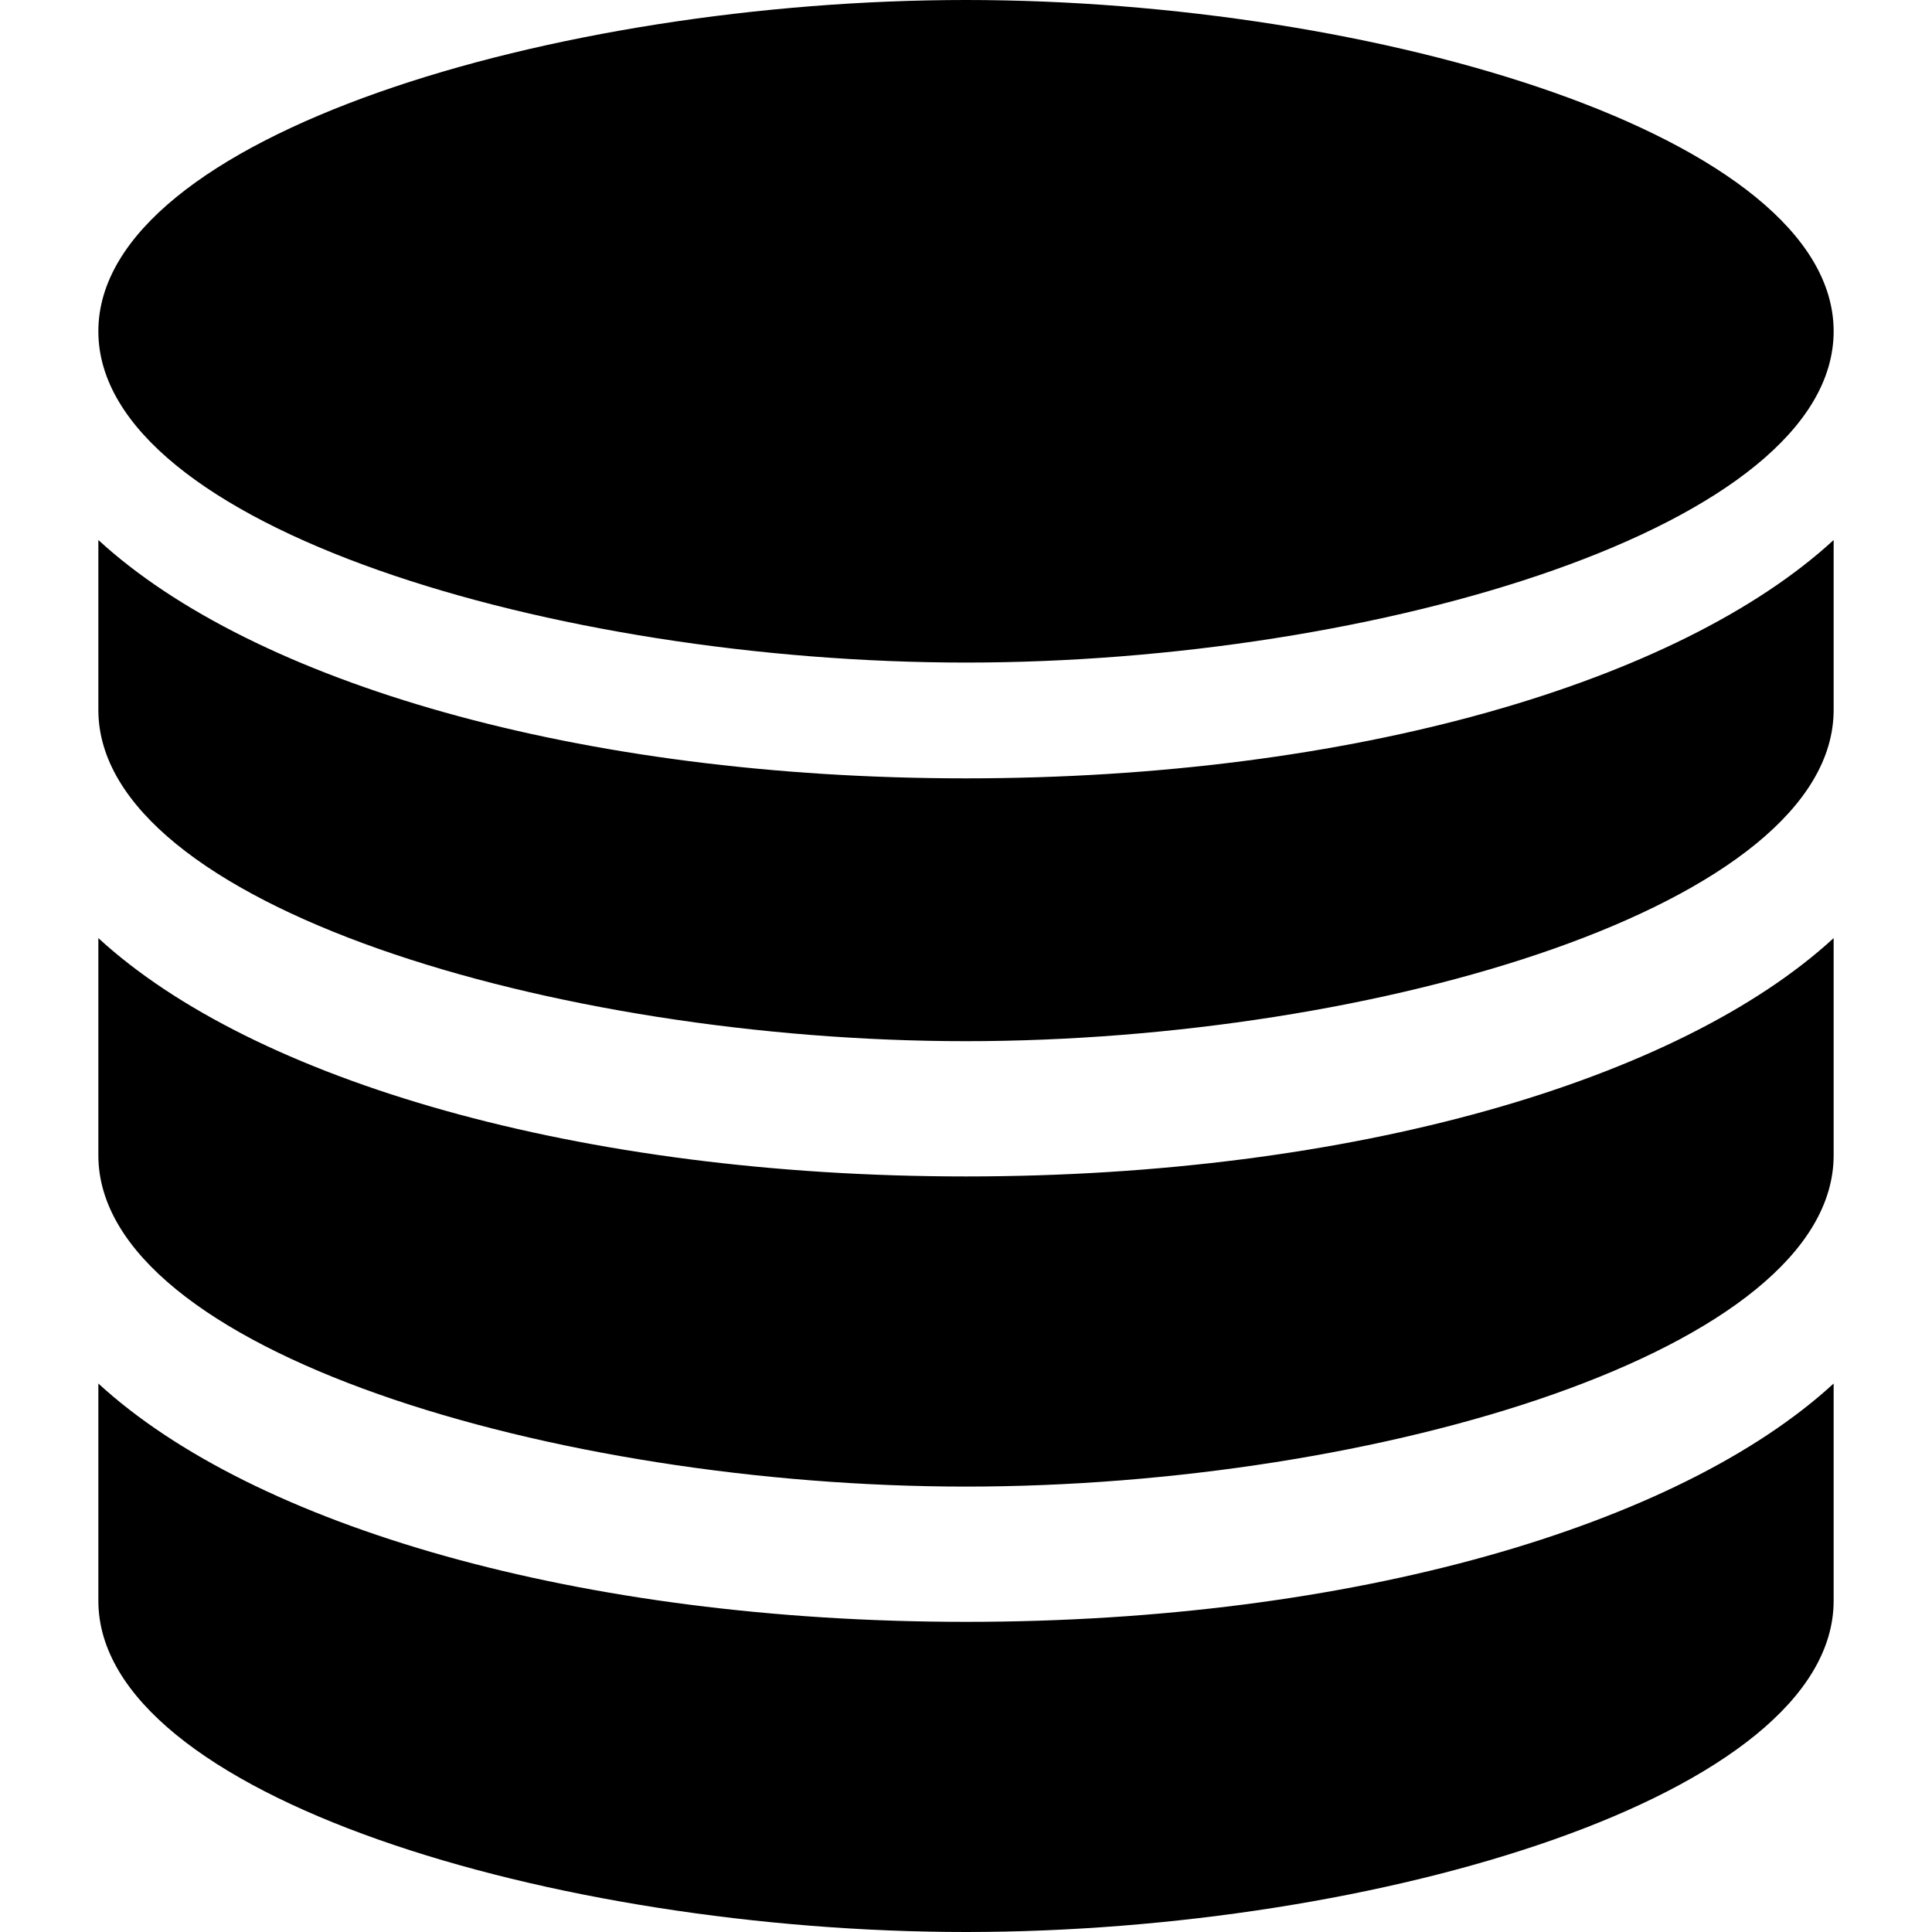 <?xml version="1.0" encoding="UTF-8"?>
<svg width="512px" height="512px" viewBox="0 0 512 512" version="1.1" xmlns="http://www.w3.org/2000/svg" xmlns:xlink="http://www.w3.org/1999/xlink">
    <!-- Generator: Sketch 47.1 (45422) - http://www.bohemiancoding.com/sketch -->
    <title>ctsi_database_fill</title>
    <desc>Created with Sketch.</desc>
    <defs></defs>
    <g id="icon图标库" stroke="none" stroke-width="1" fill="none" fill-rule="evenodd">
        <g id="ctsi_database_fill" fill-rule="nonzero" fill="#000000">
            <g id="数据库" transform="translate(26, 0)">
                <path d="M230.003,175.587 C338.76,175.587 459.934,139.531 459.934,87.793 C459.934,36.06 338.76,0 230.004,0 C121.241,0 0.065,36.06 0.065,87.793 C0.065,139.531 121.241,175.587 230.002,175.587 L230.003,175.587 Z M0.066,366.645 L0.066,424.205 C0.066,475.938 121.242,512 230.003,512 C338.76,512 459.934,475.938 459.934,424.205 L459.934,366.645 C418.989,404.321 332.581,429.806 230.004,429.806 C127.423,429.806 41.015,404.321 0.066,366.645 Z M0.066,248.606 L0.066,306.168 C0.066,357.901 121.242,393.961 230.003,393.961 C338.76,393.961 459.934,357.901 459.934,306.168 L459.934,248.606 C418.989,286.278 332.581,311.769 230.004,311.769 C127.423,311.769 41.015,286.282 0.066,248.606 Z M0.066,143.109 L0.066,188.129 C0.066,239.864 121.242,275.922 230.003,275.922 C338.76,275.922 459.934,239.864 459.934,188.129 L459.934,143.11 C418.989,180.784 332.581,206.271 230.004,206.271 C127.423,206.271 41.015,180.784 0.066,143.108 L0.066,143.109 Z" id="Shape"></path>
            </g>
        </g>
    </g>
</svg>